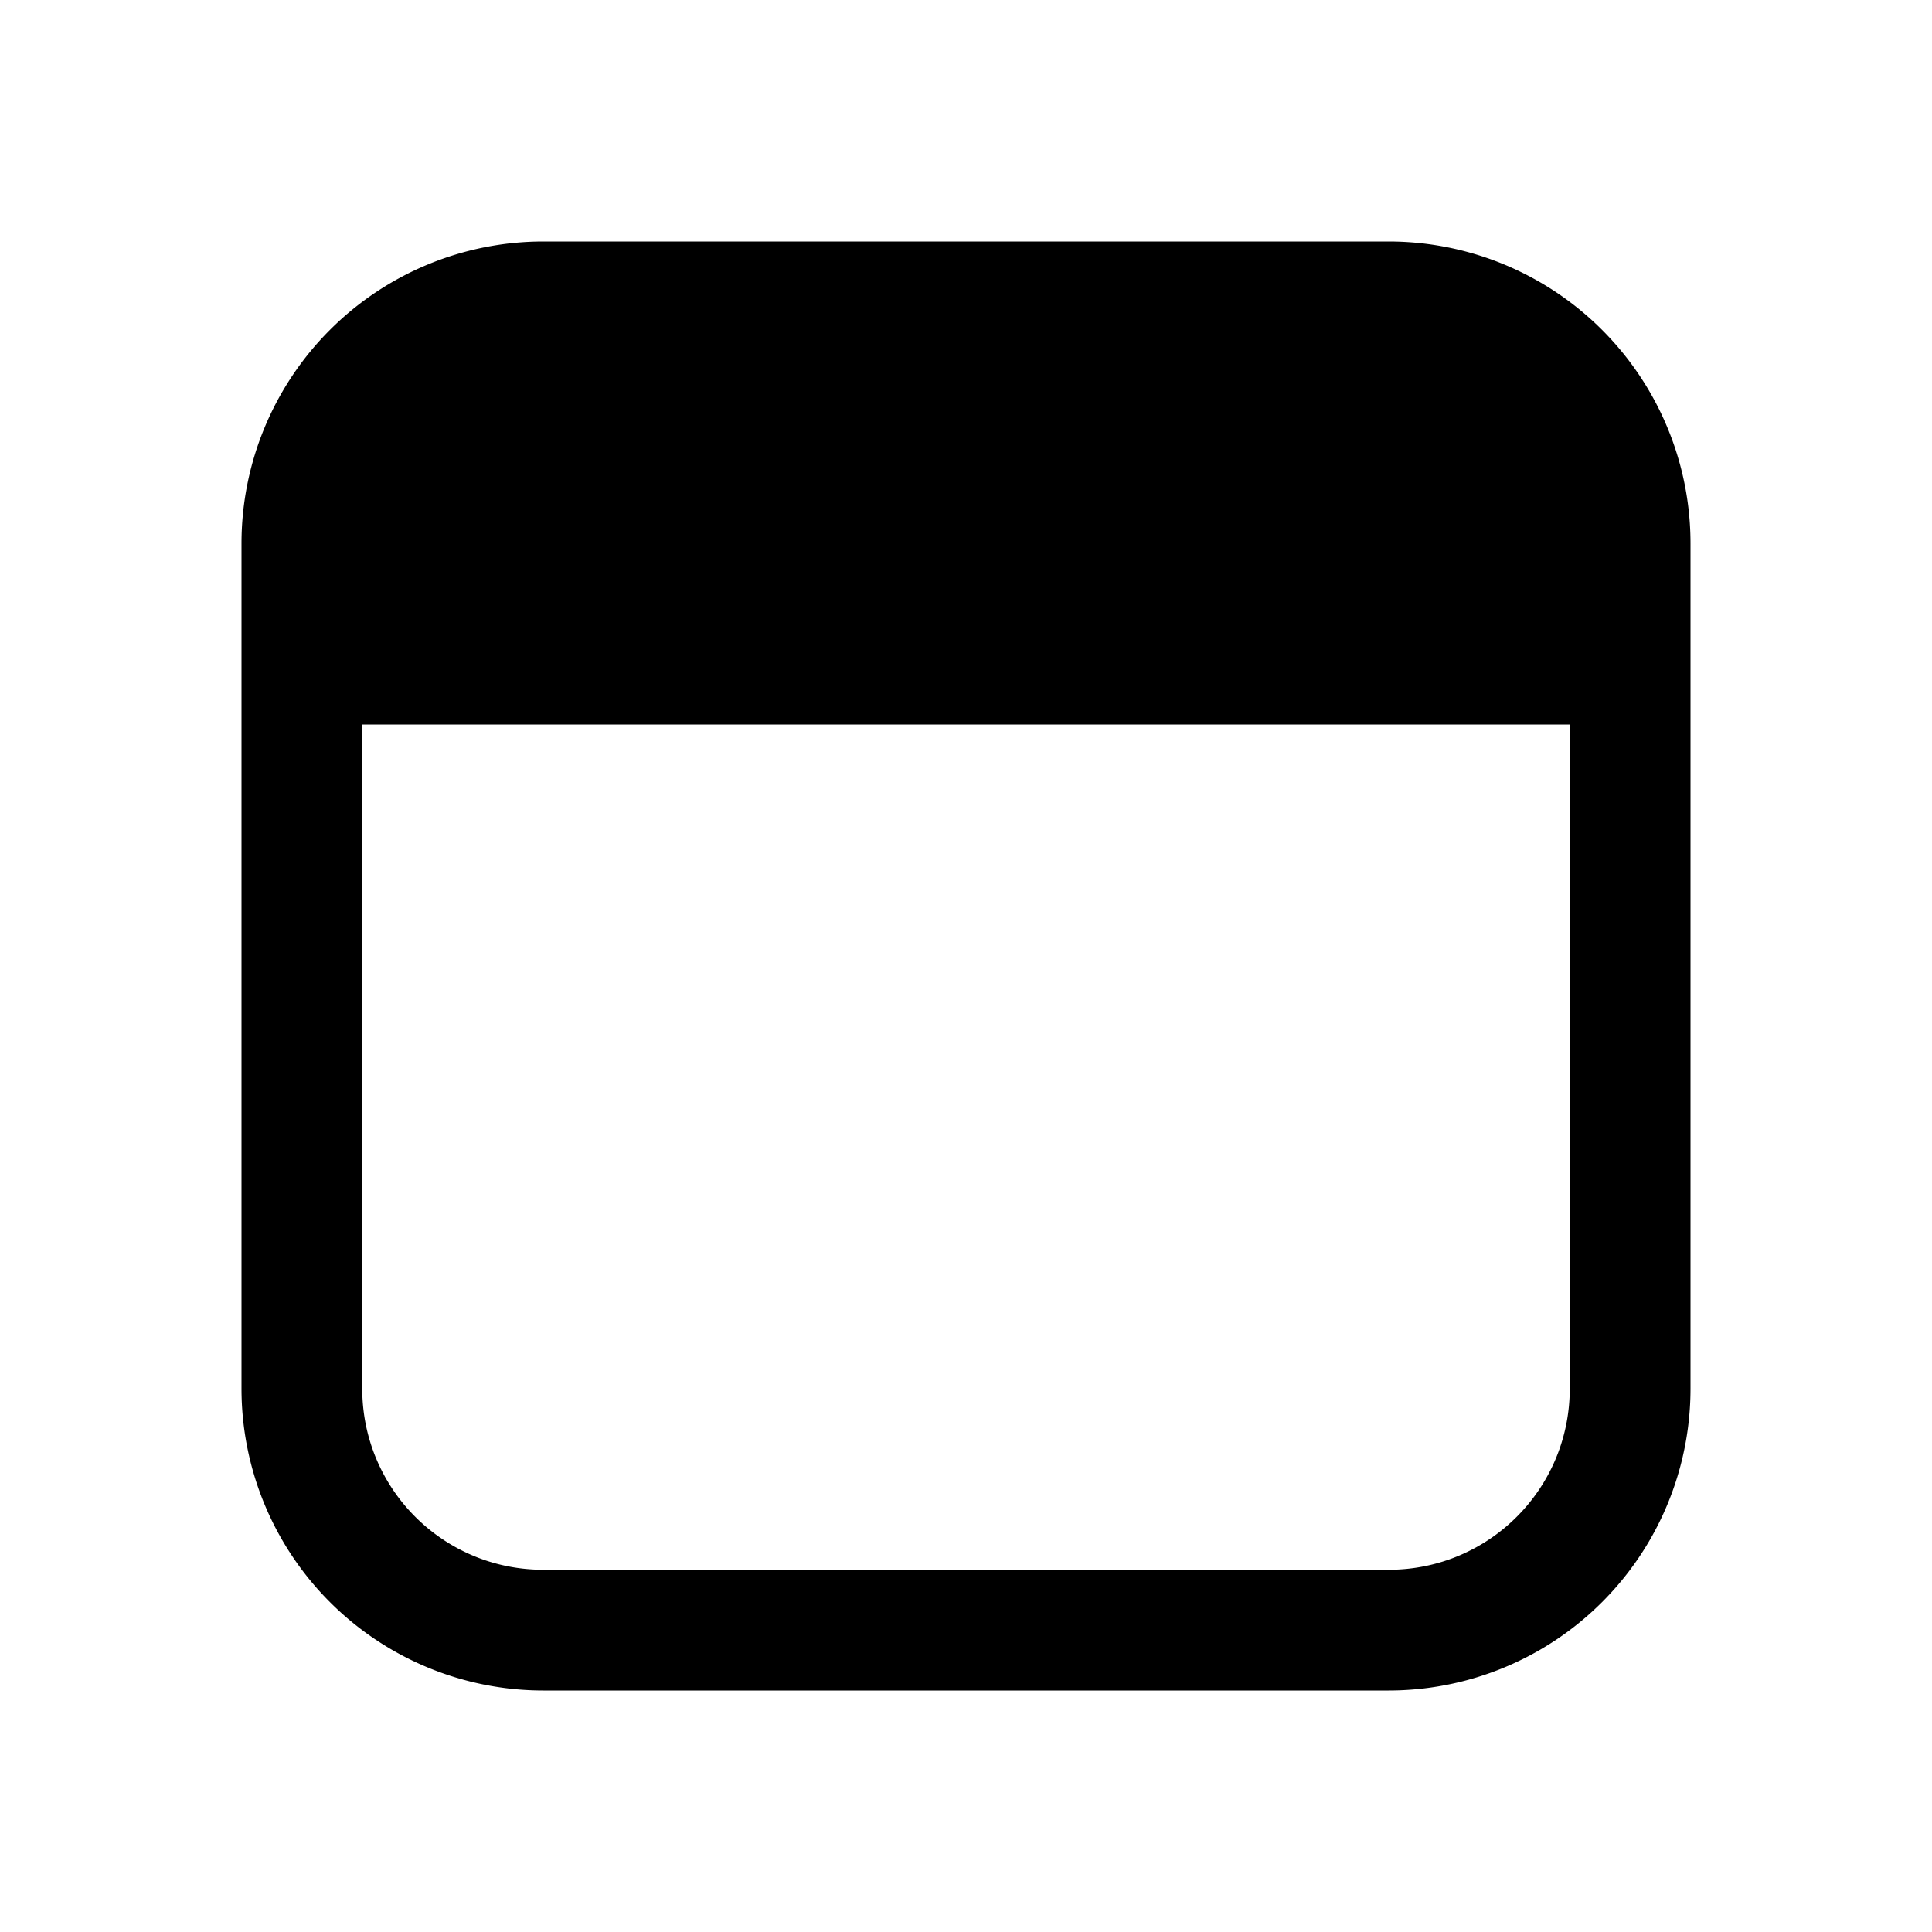 <svg width="16" height="16" viewBox="0 0 16 16" xmlns="http://www.w3.org/2000/svg"><path d="M2 4.5A2.5 2.5 0 014.5 2h7A2.5 2.5 0 0114 4.5v7a2.5 2.5 0 01-2.5 2.5h-7A2.5 2.5 0 012 11.5v-7zM3 6v5.5c0 .83.67 1.5 1.5 1.5h7c.83 0 1.5-.67 1.5-1.5V6H3z"/></svg>
